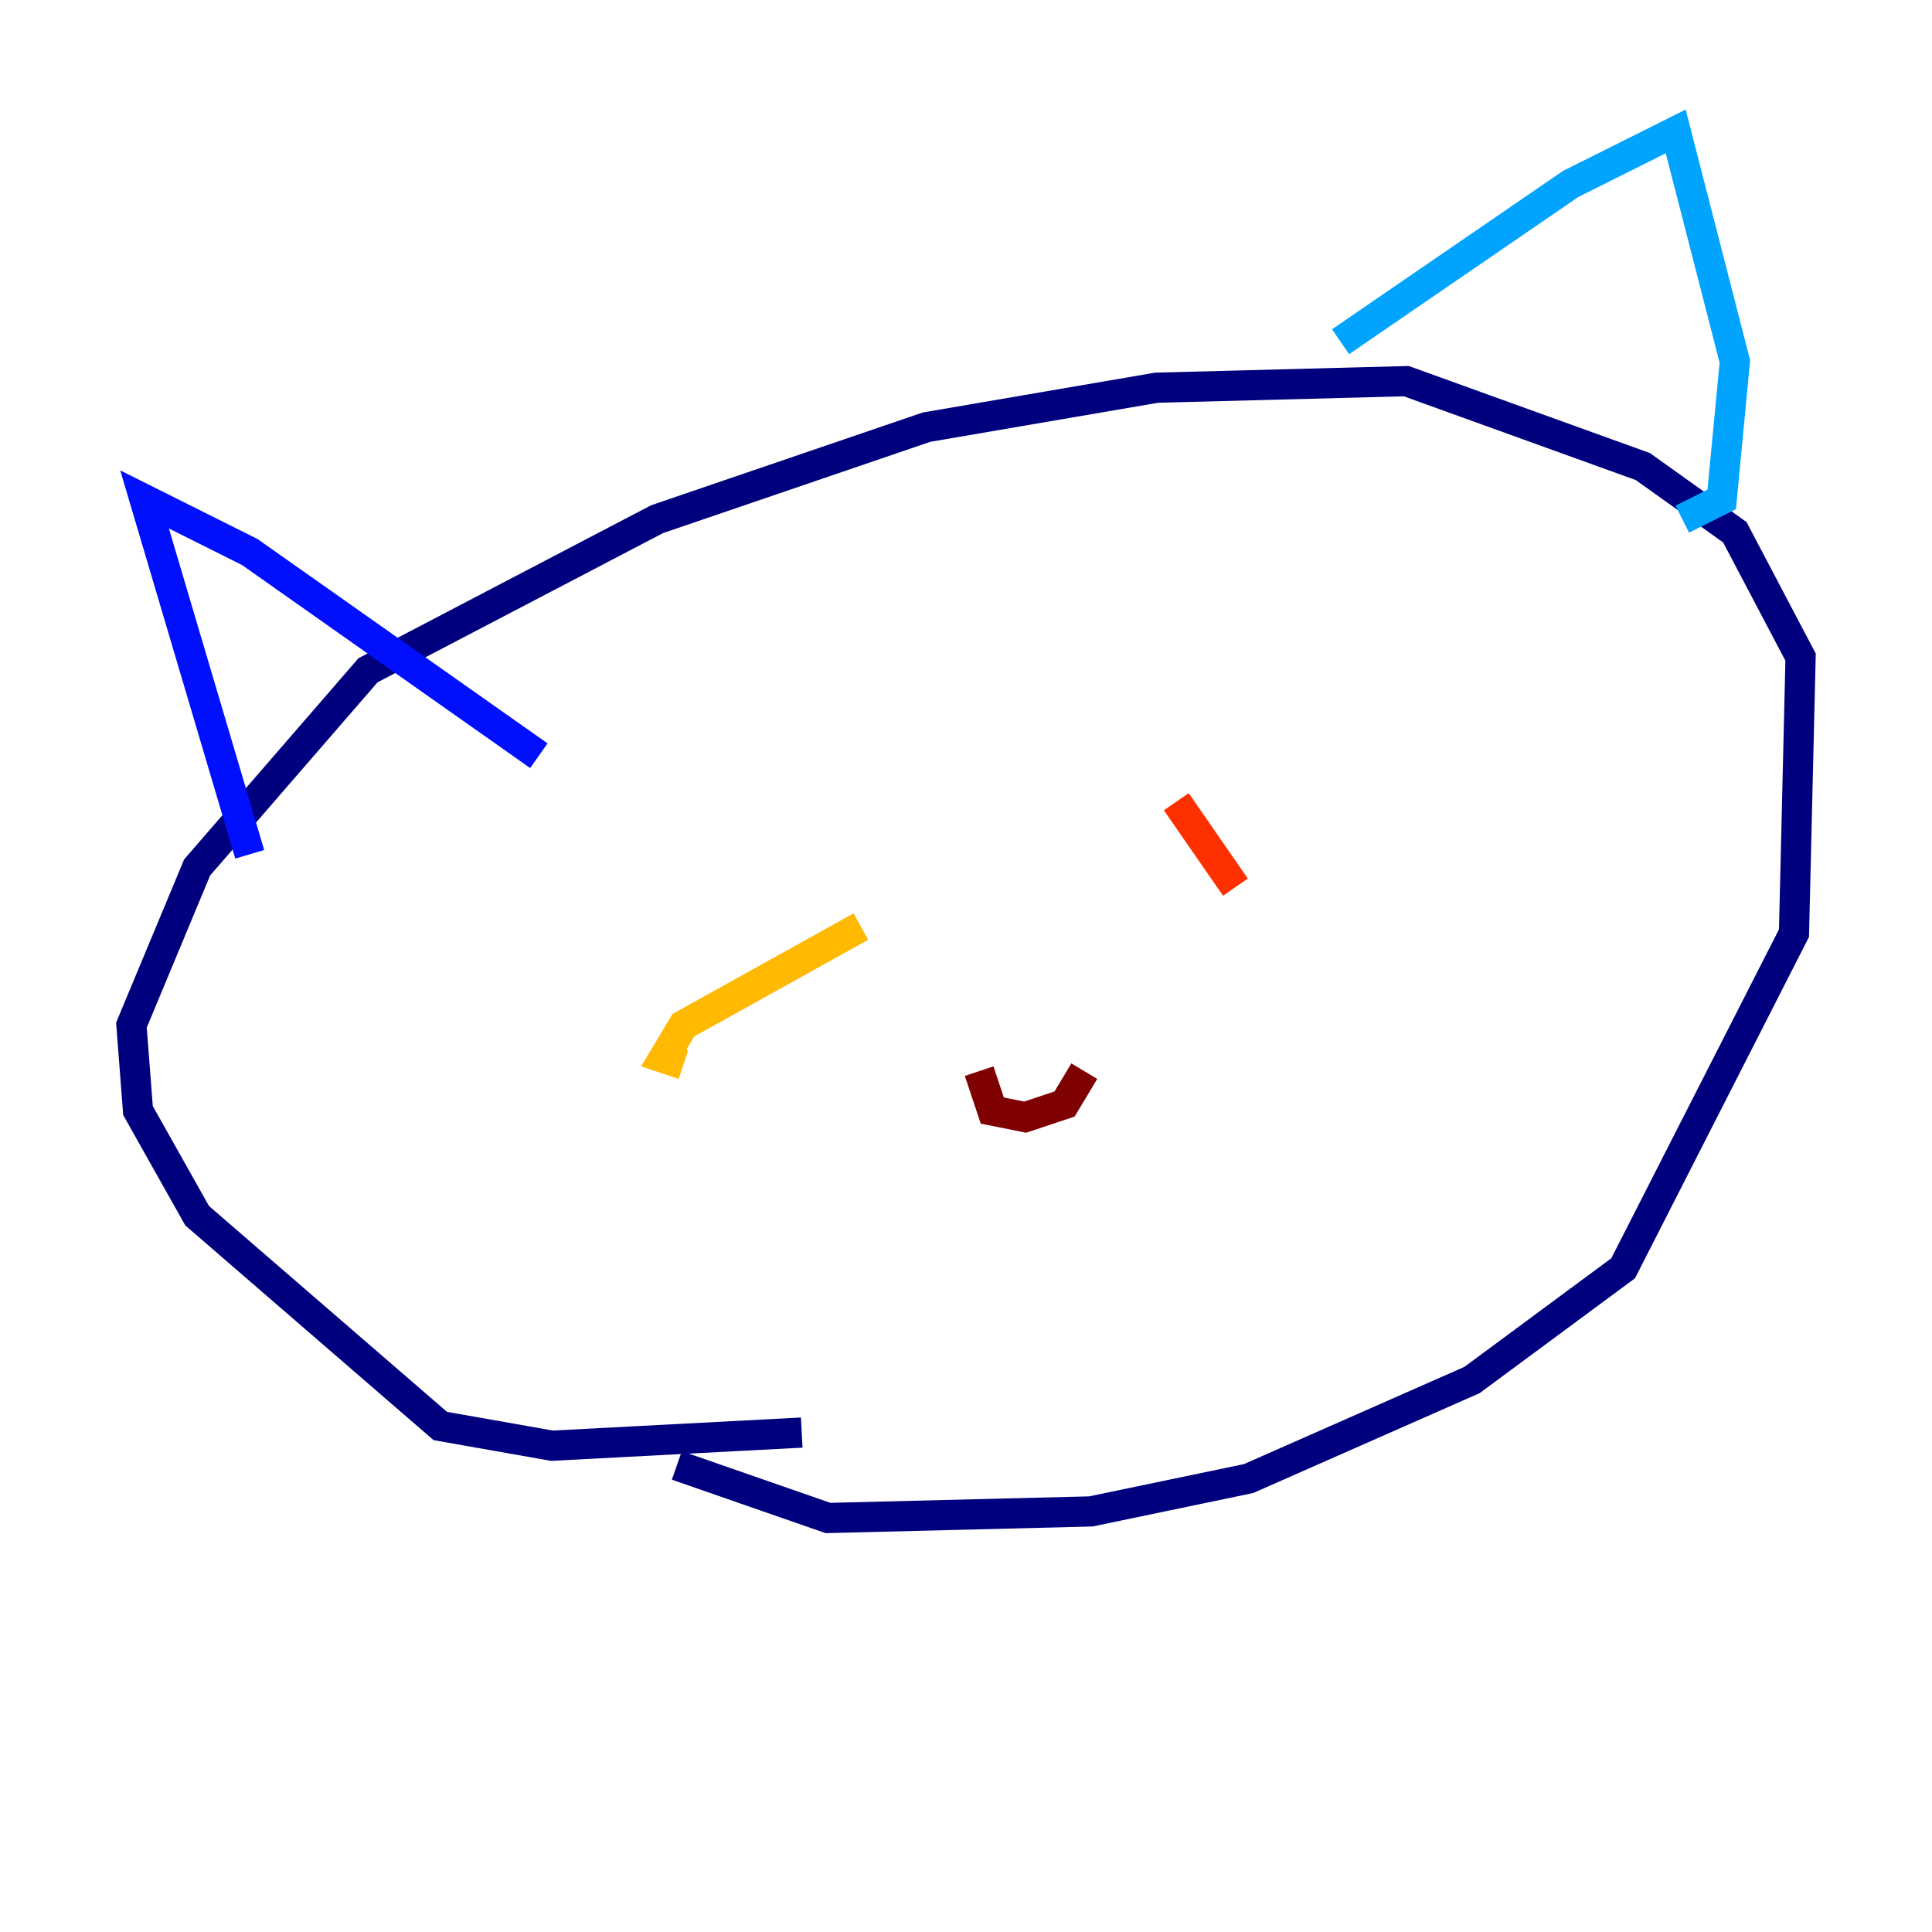 <?xml version="1.0" encoding="utf-8" ?>
<svg baseProfile="tiny" height="128" version="1.2" viewBox="0,0,128,128" width="128" xmlns="http://www.w3.org/2000/svg" xmlns:ev="http://www.w3.org/2001/xml-events" xmlns:xlink="http://www.w3.org/1999/xlink"><defs /><polyline fill="none" points="53.116,94.912 36.571,95.782 29.17,94.476 13.061,80.544 9.143,73.578 8.707,67.918 13.061,57.469 24.381,44.408 43.537,34.395 61.388,28.299 76.626,25.687 93.17,25.252 108.844,30.912 114.939,35.265 119.293,43.537 118.857,61.823 107.537,84.027 97.524,91.429 82.721,97.959 72.272,100.136 54.857,100.571 44.843,97.088" stroke="#00007f" stroke-width="2" /><polyline fill="none" points="16.544,56.599 9.578,33.088 16.544,36.571 35.701,50.068" stroke="#0010ff" stroke-width="2" /><polyline fill="none" points="88.816,22.64 104.054,12.191 111.02,8.707 114.939,23.946 114.068,33.088 111.456,34.395" stroke="#00a4ff" stroke-width="2" /><polyline fill="none" points="58.776,54.857 58.776,54.857" stroke="#3fffb7" stroke-width="2" /><polyline fill="none" points="78.803,49.633 78.803,49.633" stroke="#b7ff3f" stroke-width="2" /><polyline fill="none" points="57.034,61.388 45.279,67.918 43.973,70.095 45.279,70.531" stroke="#ffb900" stroke-width="2" /><polyline fill="none" points="77.932,53.116 81.85,58.776" stroke="#ff3000" stroke-width="2" /><polyline fill="none" points="64.871,70.966 65.742,73.578 67.918,74.014 70.531,73.143 71.837,70.966" stroke="#7f0000" stroke-width="2" /></svg>